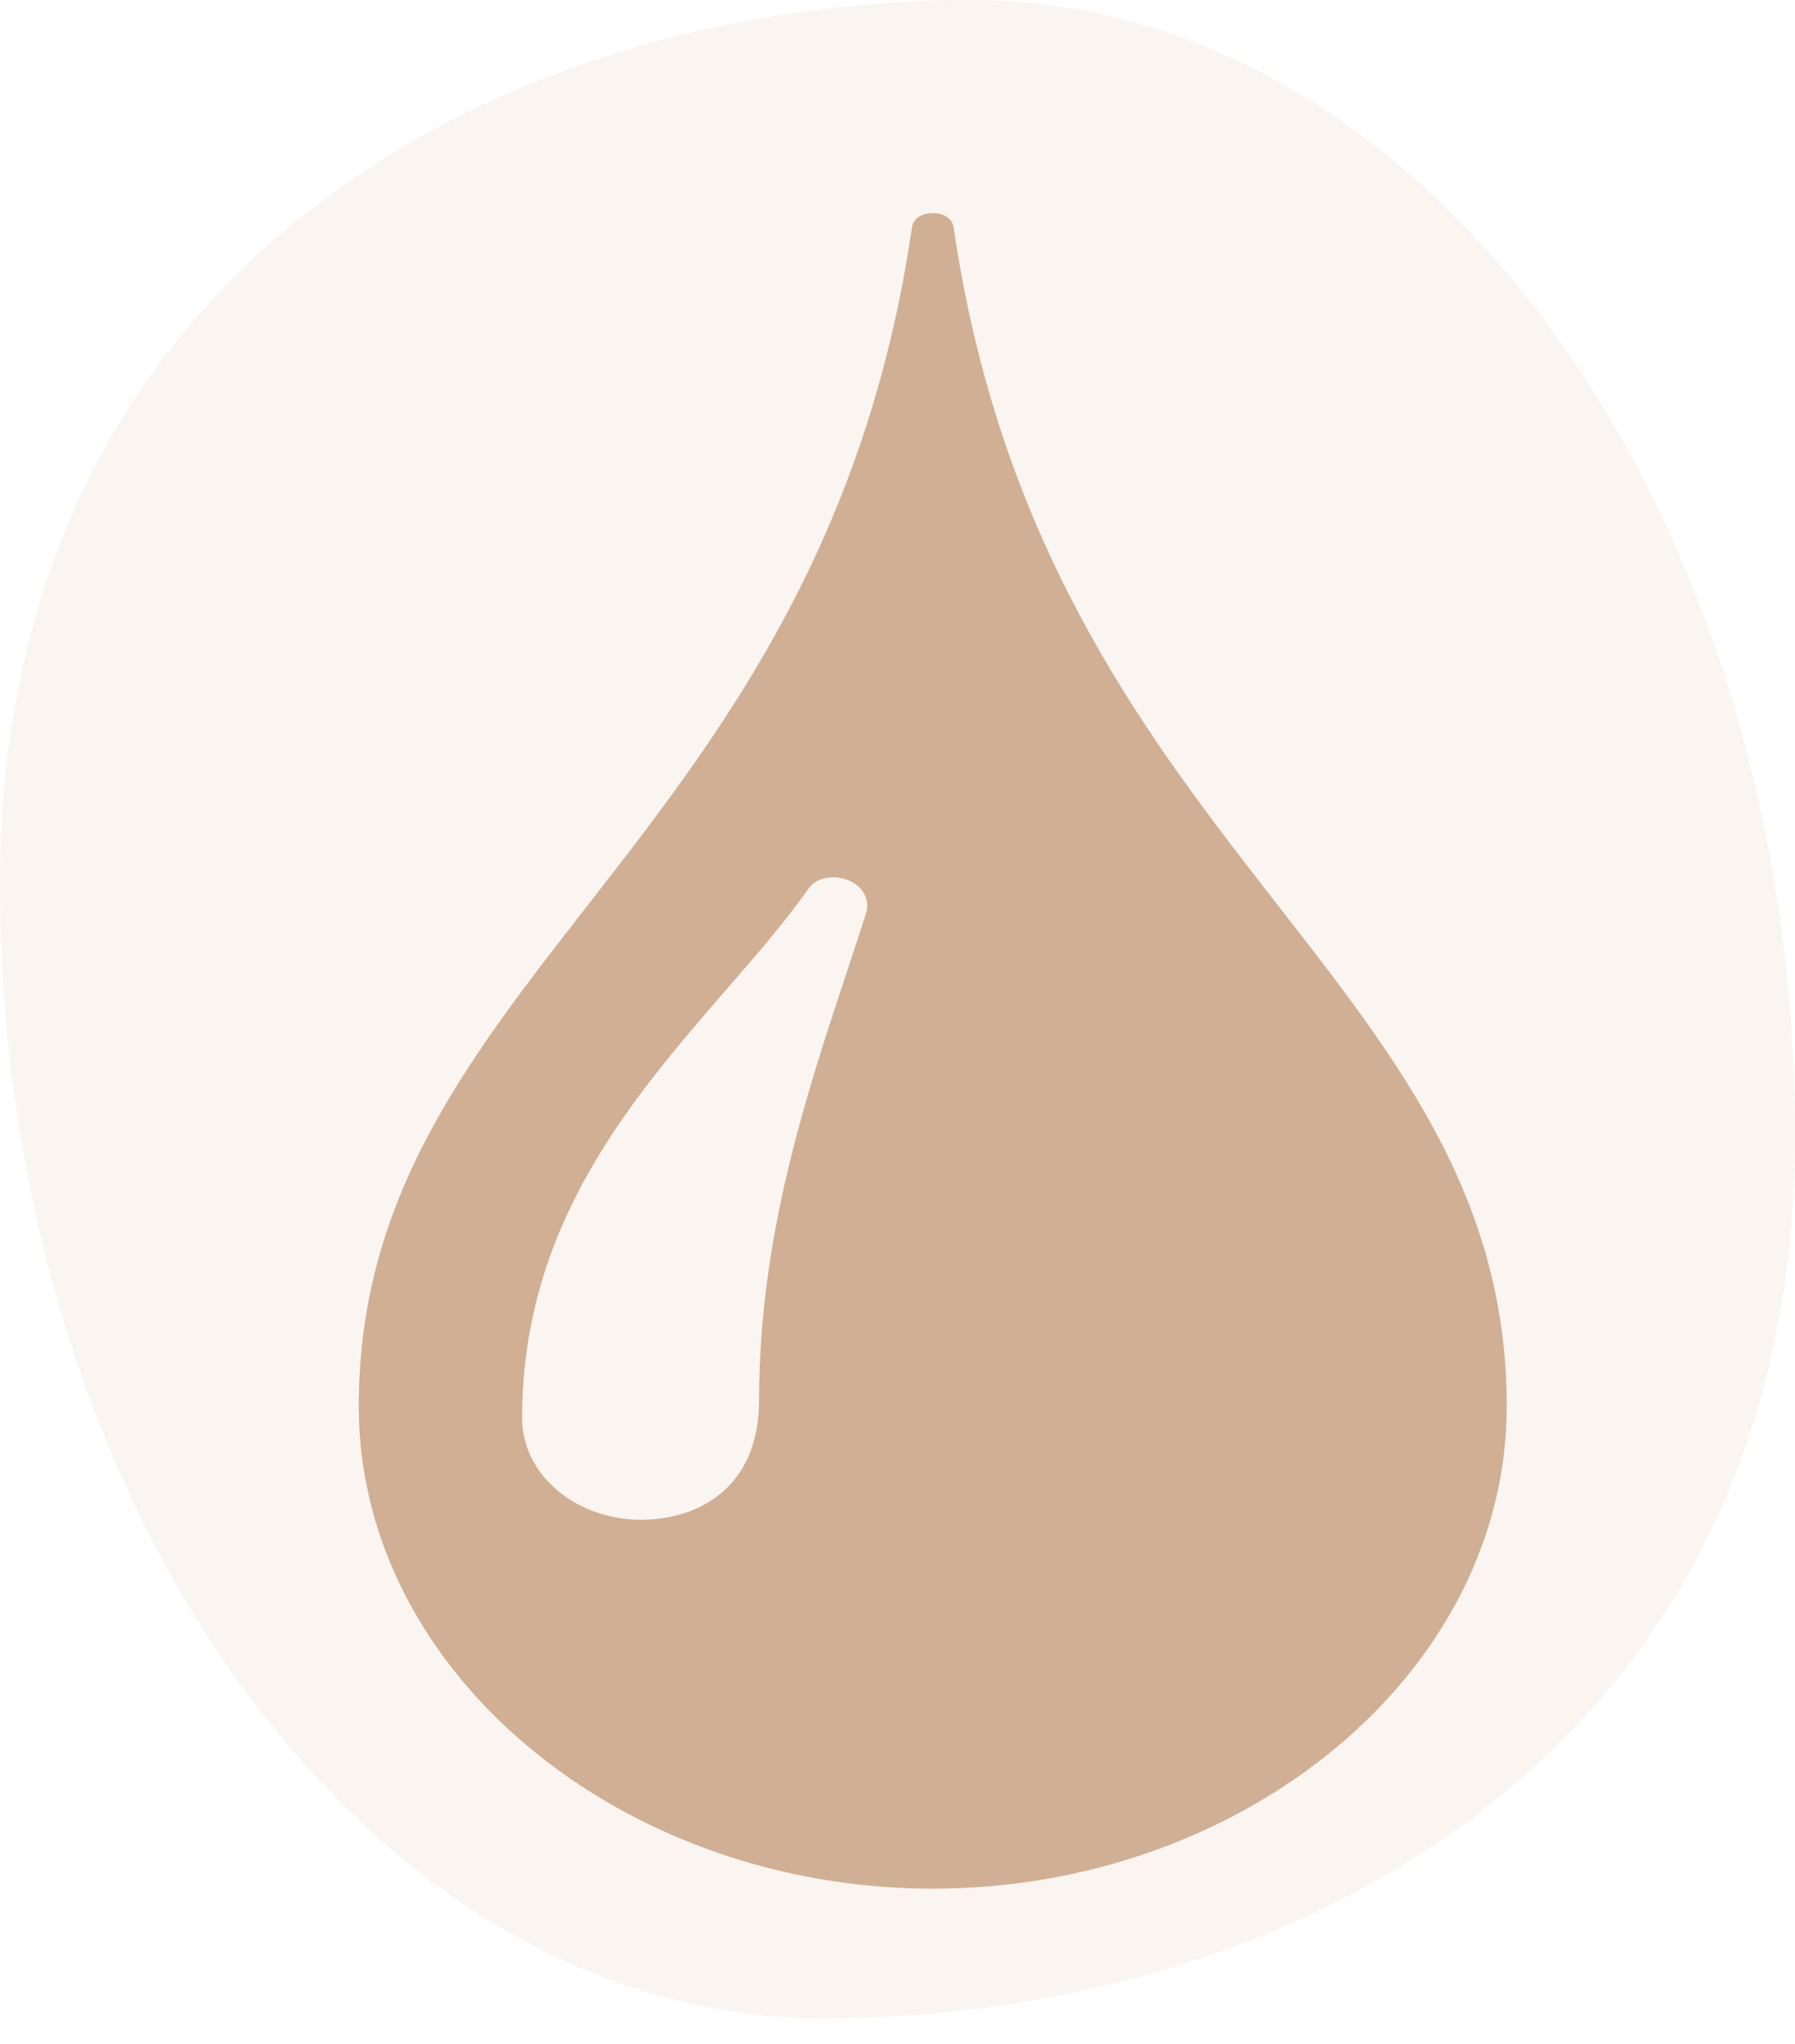 <svg width="36" height="41" viewBox="0 0 36 41" fill="none" xmlns="http://www.w3.org/2000/svg">
<path d="M36 22.772C36 35.349 25.66 40.484 16.531 40.484C7.401 40.484 0 30.288 0 17.712C0 5.135 10.34 0 19.469 0C28.599 0 36 10.195 36 22.772Z" fill="#CC9966" fill-opacity="0.1"/>
<path d="M19.125 4.556C19.07 4.179 18.344 4.179 18.291 4.556C16.476 16.995 7.195 19.56 7.195 28.206C7.195 33.55 12.466 37.881 18.708 37.881C24.949 37.881 30.219 33.548 30.219 28.206C30.219 19.56 20.941 16.995 19.125 4.556ZM17.372 18.308C17.251 18.692 17.119 19.085 16.984 19.495C16.159 21.987 15.224 24.814 15.224 28.082C15.224 29.854 13.995 30.482 12.848 30.482C12.535 30.481 12.225 30.427 11.935 30.324C11.646 30.221 11.384 30.07 11.164 29.88C10.943 29.691 10.768 29.466 10.649 29.219C10.531 28.972 10.47 28.708 10.472 28.441C10.472 24.578 12.655 22.054 14.583 19.829C15.189 19.133 15.759 18.473 16.221 17.816C16.433 17.515 17.002 17.529 17.261 17.827C17.382 17.967 17.424 18.145 17.372 18.308Z" fill="#D0AF94"/>
</svg>
